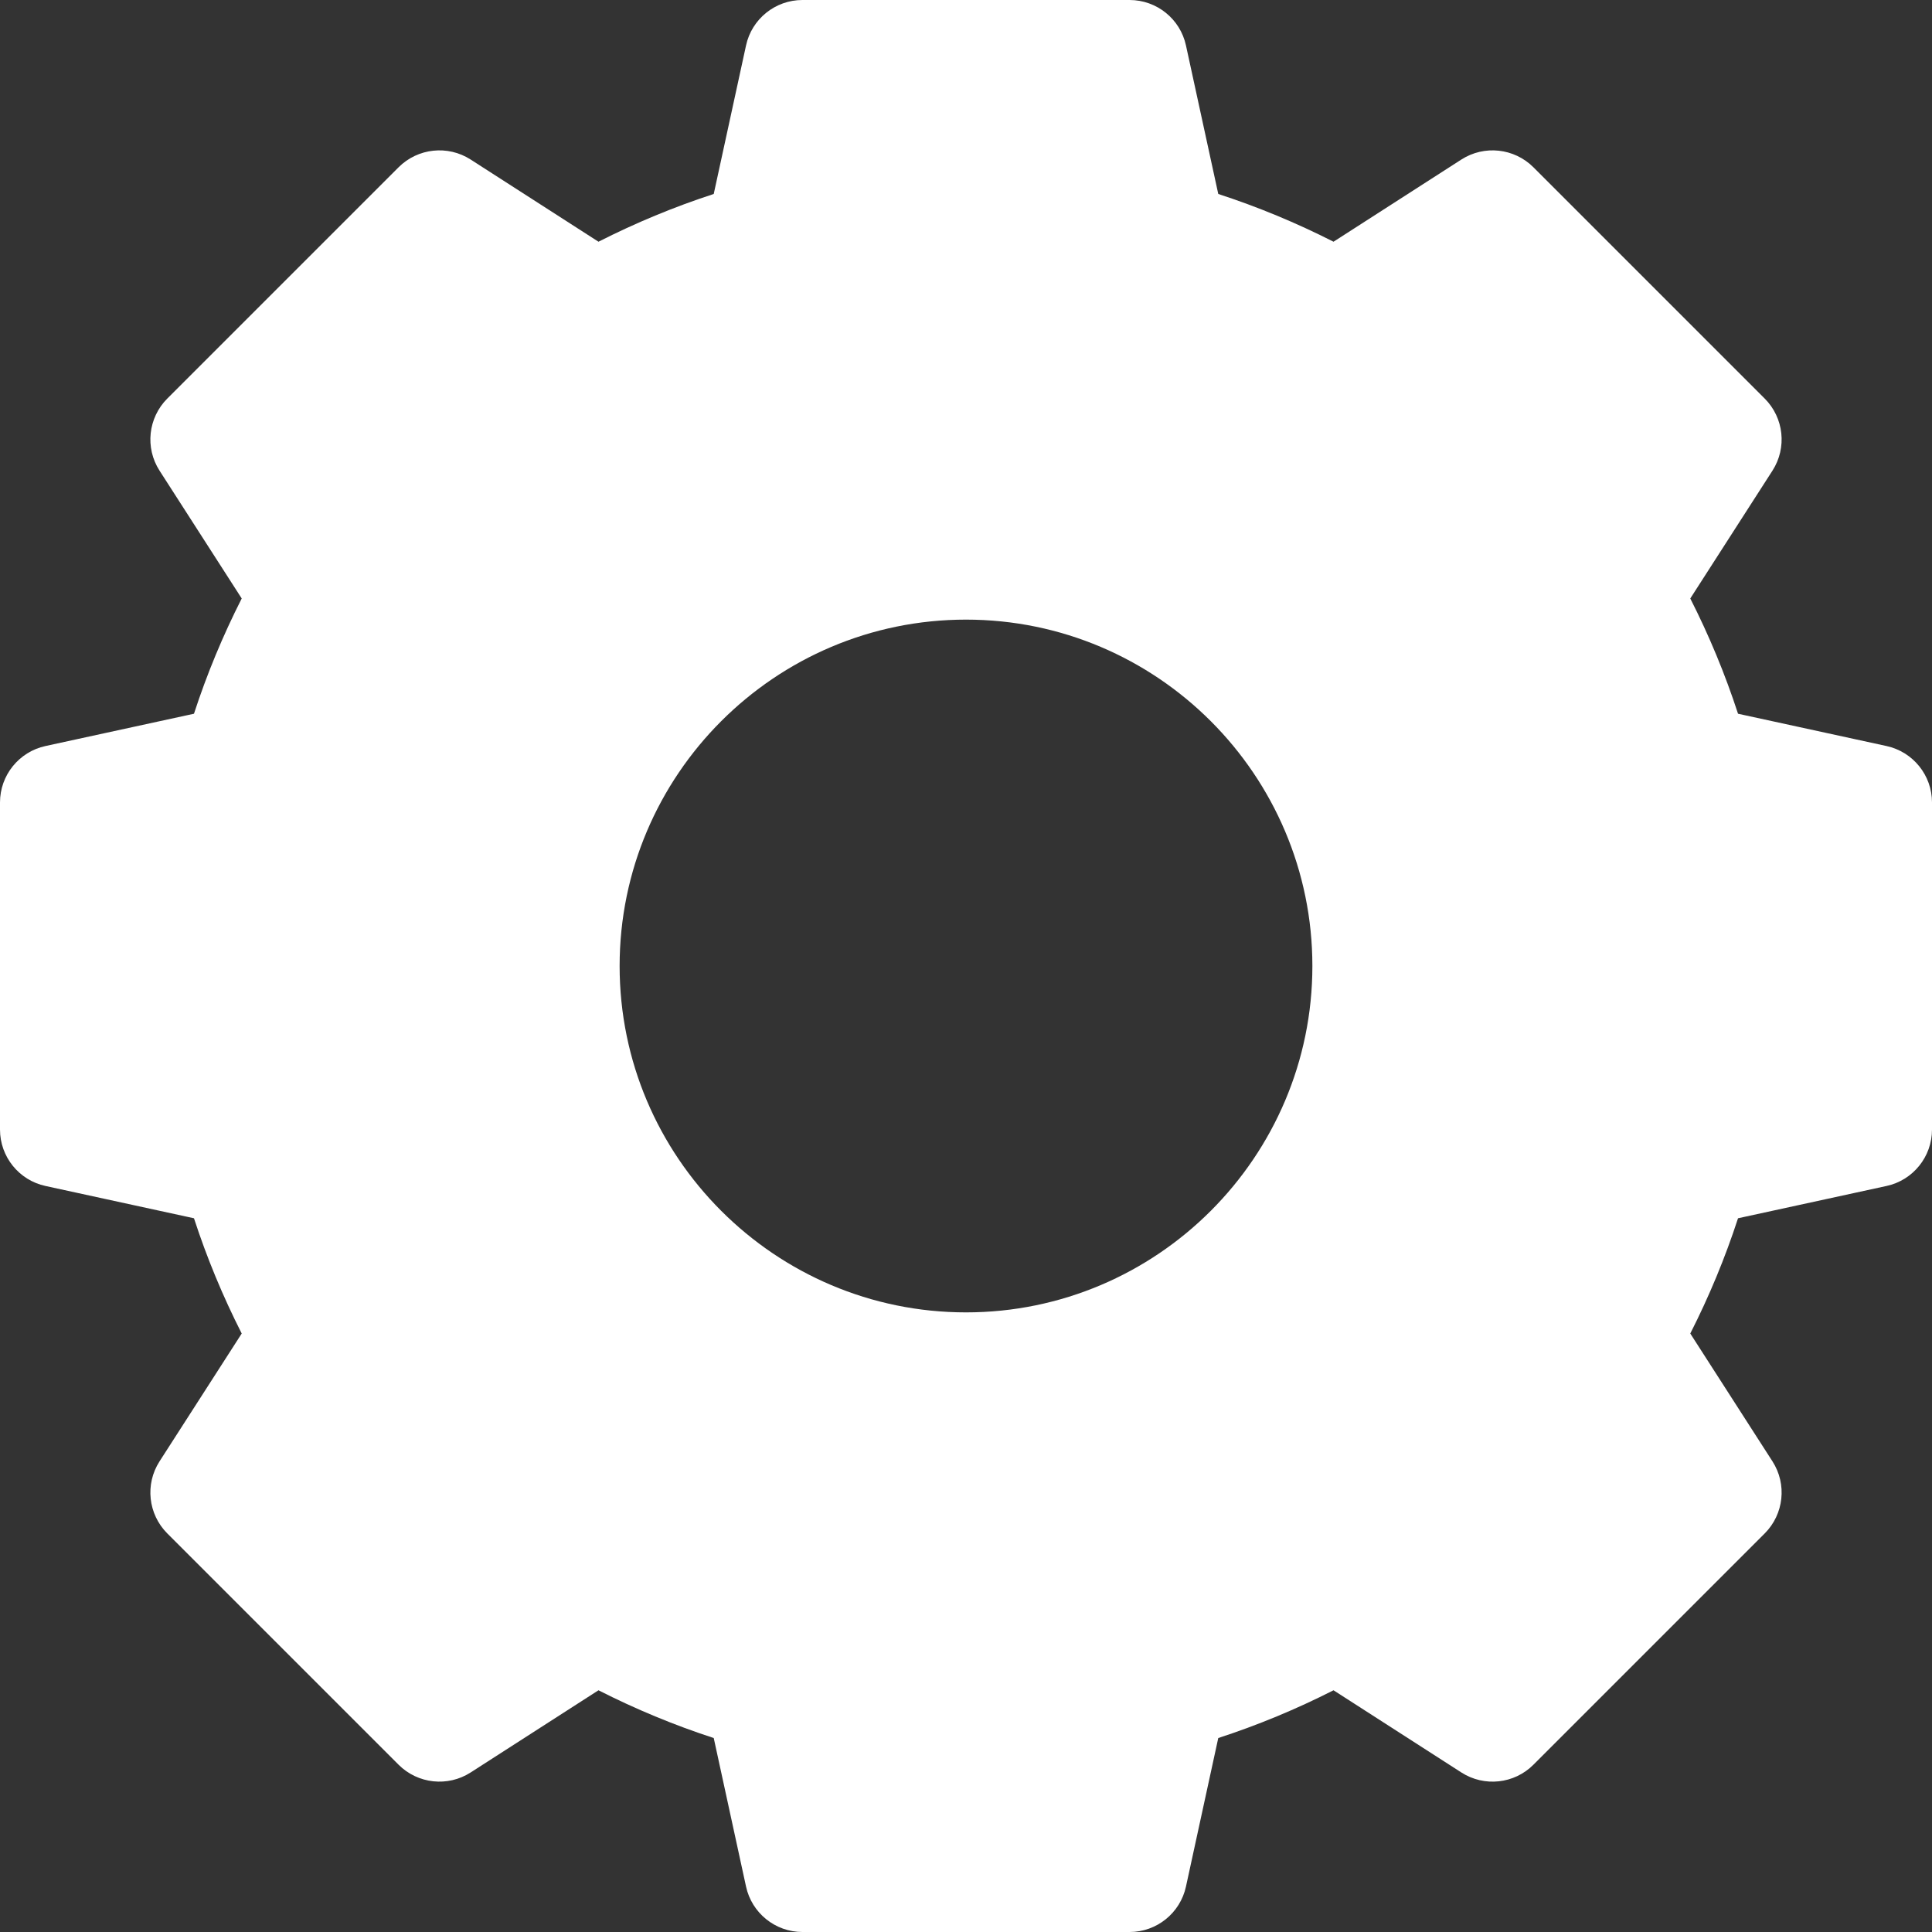 <svg width="35" height="35" viewBox="0 0 35 35" fill="none" xmlns="http://www.w3.org/2000/svg">
<rect x="0" y="0" width="35" height="35" fill="#333333" stroke="none"/>
<path d="M34.176 13.515L31.486 12.93C31.253 12.214 30.963 11.515 30.621 10.842L32.11 8.526C32.376 8.112 32.317 7.569 31.97 7.221L27.779 3.03C27.431 2.683 26.888 2.624 26.474 2.89L24.158 4.379C23.485 4.037 22.786 3.747 22.07 3.514L21.485 0.824C21.381 0.343 20.955 0 20.463 0H14.537C14.045 0 13.619 0.343 13.515 0.824L12.93 3.514C12.214 3.747 11.515 4.037 10.842 4.379L8.526 2.89C8.112 2.624 7.569 2.683 7.221 3.03L3.03 7.221C2.683 7.569 2.624 8.112 2.89 8.526L4.379 10.842C4.037 11.515 3.747 12.214 3.514 12.93L0.824 13.515C0.343 13.62 0 14.045 0 14.537V20.463C0 20.955 0.343 21.381 0.824 21.485L3.514 22.07C3.747 22.786 4.037 23.485 4.379 24.158L2.89 26.474C2.624 26.888 2.683 27.431 3.03 27.779L7.221 31.97C7.569 32.317 8.112 32.376 8.526 32.11L10.842 30.621C11.515 30.963 12.214 31.253 12.93 31.486L13.515 34.176C13.619 34.657 14.045 35 14.537 35H20.463C20.955 35 21.381 34.657 21.485 34.176L22.07 31.486C22.786 31.253 23.485 30.963 24.158 30.621L26.474 32.11C26.888 32.376 27.431 32.318 27.779 31.97L31.97 27.779C32.317 27.431 32.376 26.888 32.11 26.474L30.621 24.158C30.963 23.485 31.253 22.786 31.486 22.07L34.176 21.485C34.657 21.381 35 20.955 35 20.463V14.537C35 14.045 34.657 13.62 34.176 13.515V13.515ZM23.775 17.5C23.775 20.96 20.96 23.775 17.5 23.775C14.04 23.775 11.225 20.96 11.225 17.5C11.225 14.04 14.04 11.225 17.5 11.225C20.96 11.225 23.775 14.04 23.775 17.5V17.5Z" fill="white"/>
</svg>
